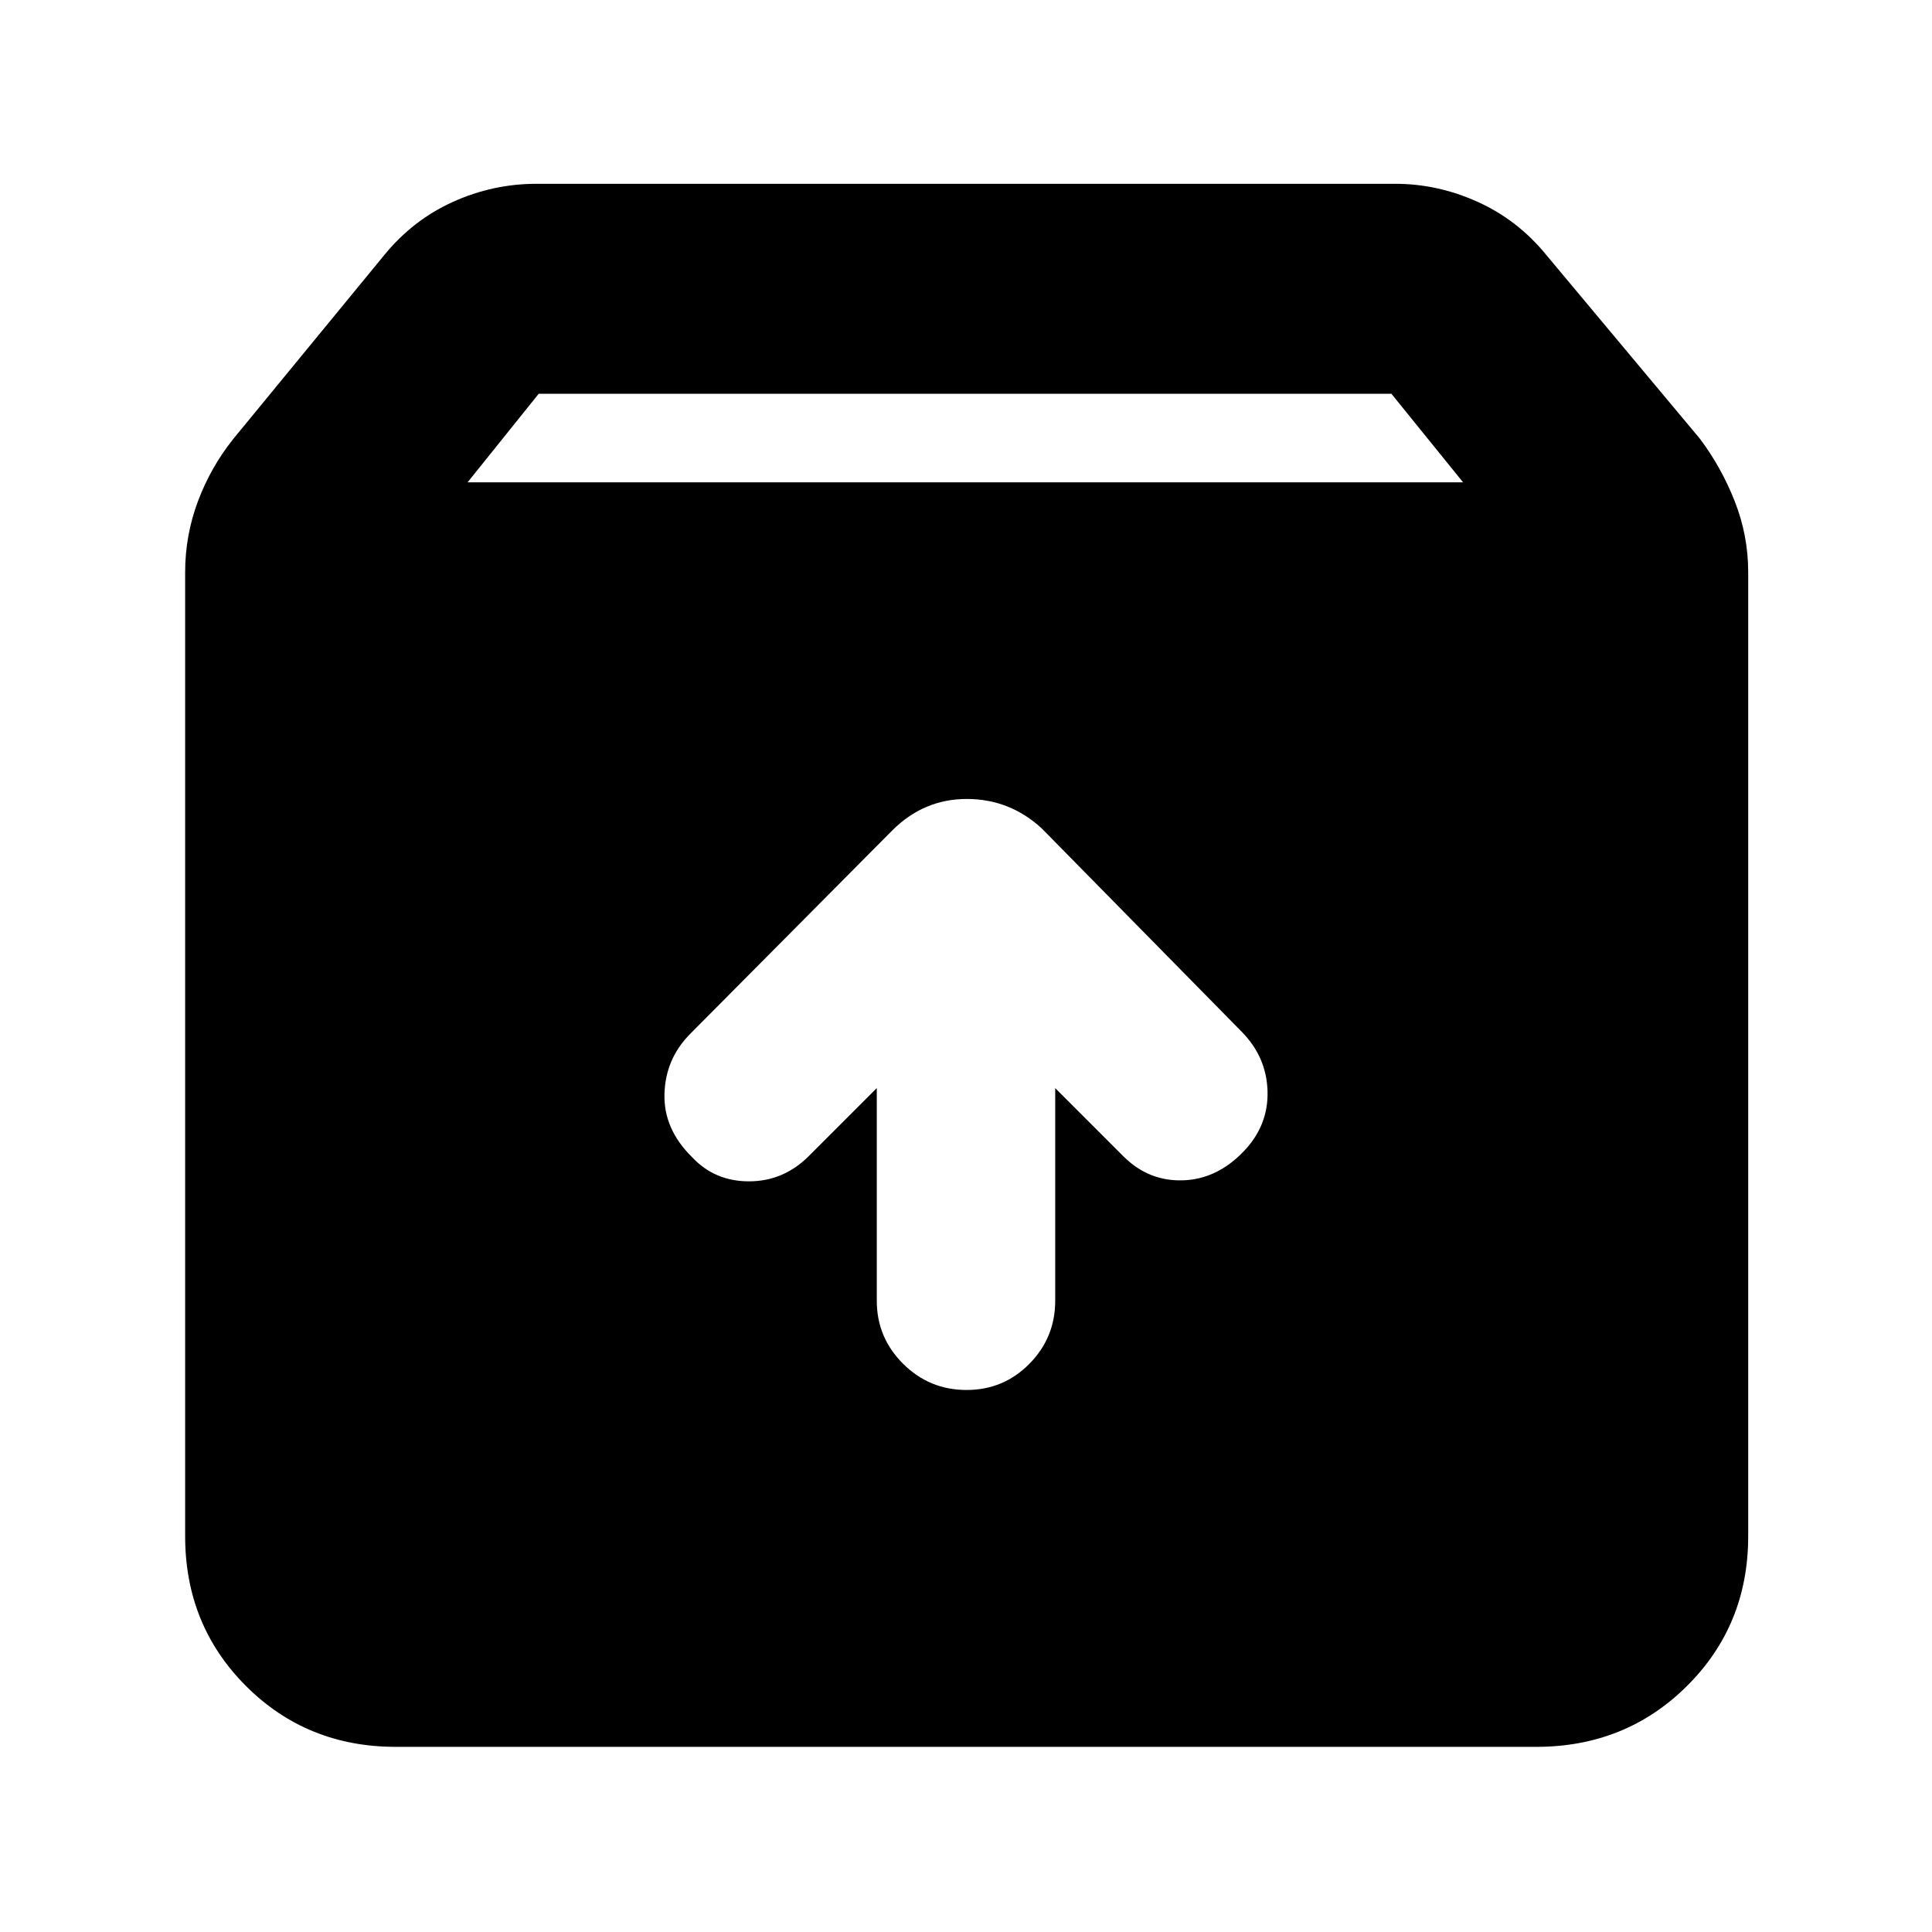 <svg xmlns="http://www.w3.org/2000/svg" height="40" viewBox="0 -960 960 960" width="40"><path d="M480.25-269.33q18.42 0 31.25-13.01 12.83-13.01 12.83-31.33v-105.66l34 34q12.4 12.33 29.37 11.83t30.3-14.41q12.33-12.9 11.83-29.91-.5-17-12.83-29.51l-99.33-101Q501.76-563 480.38-563t-37.05 15.67L343-446.33q-12.33 12.39-12.83 29.86T343.9-385q11.24 12 28.25 12 17.01 0 29.52-12.33l34-34v105.66q0 18.32 13.08 31.33 13.07 13.01 31.5 13.01ZM196.67-92q-44.2 0-74.44-30.23Q92-152.47 92-196.67v-479q0-18.25 6.33-35.2Q104.67-727.82 116-742l75-91.33q14.17-17.36 34.04-26.35 19.88-8.99 41.63-8.99h426.66q21.06 0 40.95 8.99 19.88 8.99 34.05 26.35L844.67-742q10.66 14.18 17.33 31.13 6.67 16.95 6.67 35.2v479q0 44.2-30.43 74.44Q807.81-92 763.33-92H196.67Zm35.66-628.33H727l-35.61-44H267.67l-35.34 44Z"/></svg>